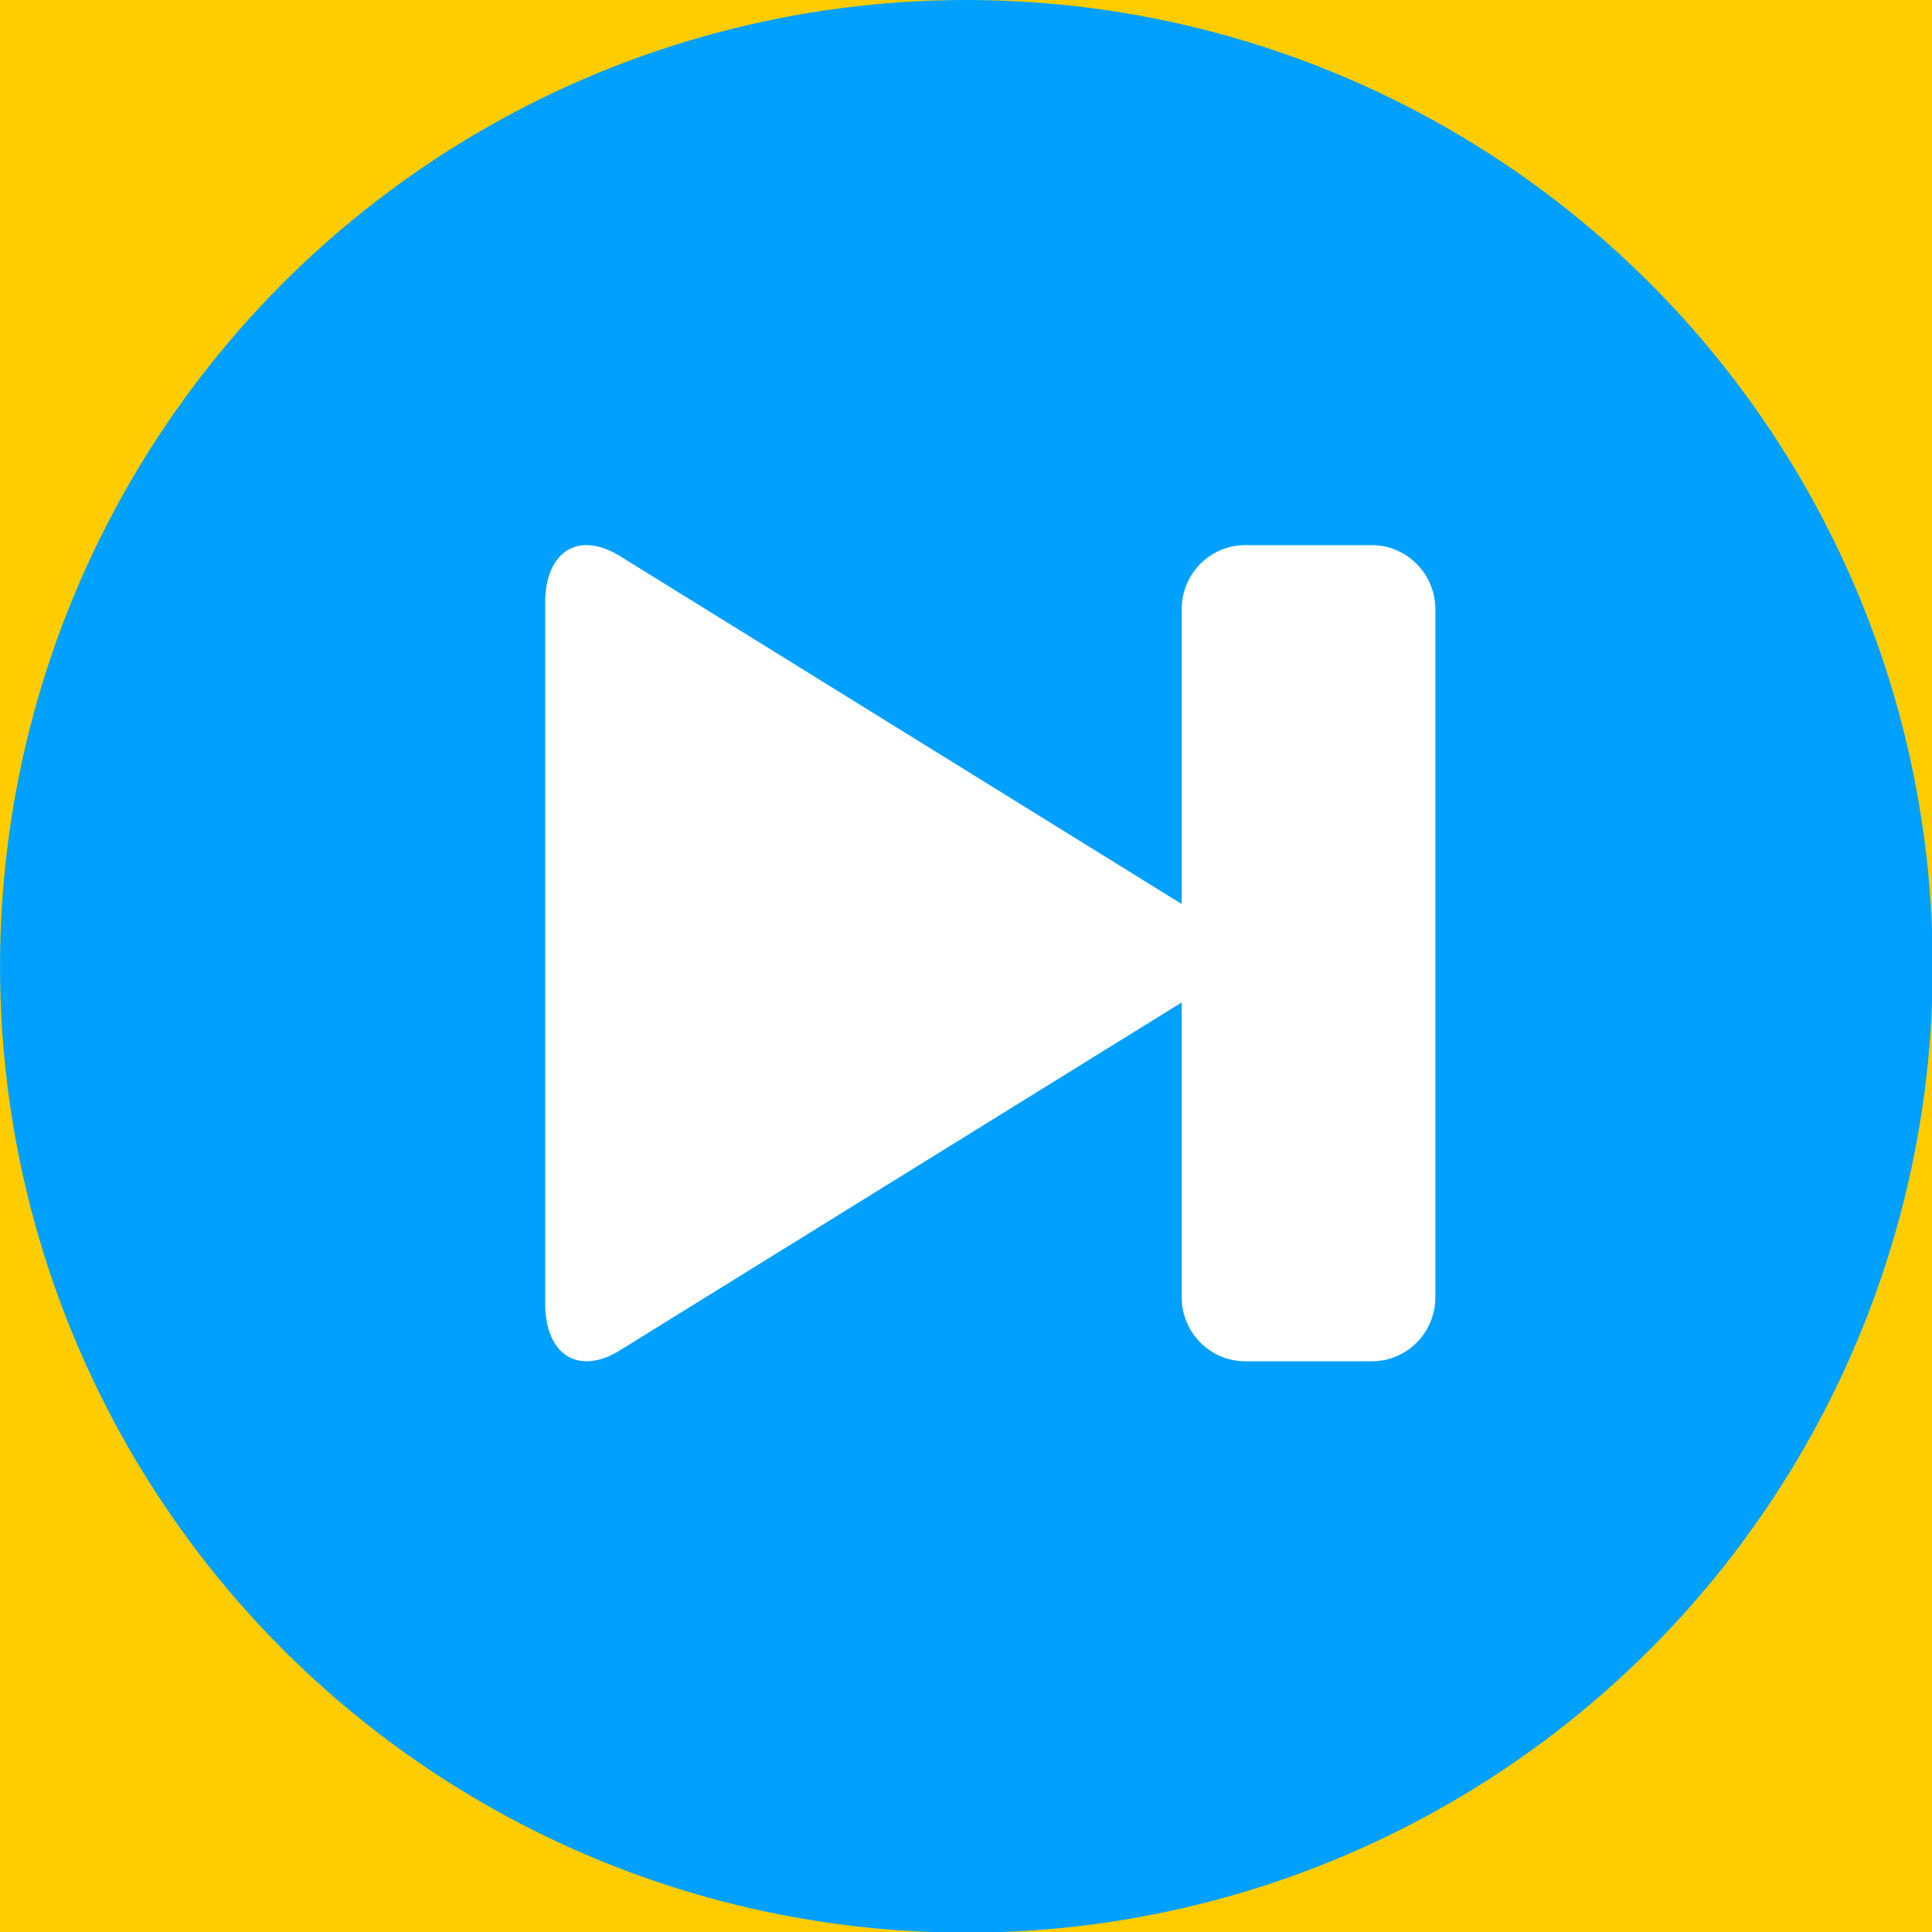 <?xml version="1.0" encoding="UTF-8" standalone="no"?>
<svg
   xmlns:dc="http://purl.org/dc/elements/1.1/"
   xmlns:cc="http://creativecommons.org/ns#"
   xmlns:rdf="http://www.w3.org/1999/02/22-rdf-syntax-ns#"
   xmlns:svg="http://www.w3.org/2000/svg"
   xmlns="http://www.w3.org/2000/svg"
   xmlns:sodipodi="http://sodipodi.sourceforge.net/DTD/sodipodi-0.dtd"
   xmlns:inkscape="http://www.inkscape.org/namespaces/inkscape"
   width="20"
   height="20"
   viewBox="0 0 20 20"
   version="1.1"
   id="svg17"
   sodipodi:docname="next_s.svg"
   inkscape:version="0.92.4 (5da689c313, 2019-01-14)">
  <rect x="0" y="0" width="20" height="20" fill="#333333" stroke="none"/>
  <sodipodi:namedview
     pagecolor="#ffffff"
     bordercolor="#666666"
     borderopacity="1"
     objecttolerance="10"
     gridtolerance="10"
     guidetolerance="10"
     inkscape:pageopacity="0"
     inkscape:pageshadow="2"
     inkscape:window-width="3000"
     inkscape:window-height="1844"
     id="namedview19"
     showgrid="false"
     inkscape:zoom="22.627417"
     inkscape:cx="16.446494"
     inkscape:cy="7.1830997"
     inkscape:window-x="-16"
     inkscape:window-y="-16"
     inkscape:window-maximized="1"
     inkscape:current-layer="05.100.00-OpenSource-Amplitude" />
  <!-- Generator: Sketch 41.2 (35397) - http://www.bohemiancoding.com/sketch -->
  <title
     id="title2">Next</title>
  <desc
     id="desc4">Created with Sketch.</desc>
  <defs
     id="defs6" />
  <g
     id="05.100.00-OpenSource-Amplitude"
     inkscape:export-filename="C:\Users\tyYang\Desktop\next.png"
     inkscape:export-xdpi="300.30768"
     inkscape:export-ydpi="300.30768"
     style="fill:none;fill-rule:evenodd;stroke:none;stroke-width:1"
     transform="scale(0.513)">
    <rect
       style="opacity:1;fill:#ffcc00;fill-opacity:1;stroke:none;stroke-width:2.202;stroke-linecap:round;stroke-linejoin:round;stroke-miterlimit:4;stroke-dasharray:none;stroke-dashoffset:0;stroke-opacity:1"
       id="rect825"
       width="39"
       height="39"
       x="-5.9565739e-09"
       y="-0"
       ry="0" />
    <g
       id="HD_05.100.00-521Website_OpenSource-Amplitude"
       transform="matrix(1,0,0,1,-567.999,-782)">
      <g
         id="Lead-in">
        <g
           id="Player"
           transform="translate(368,359)">
          <g
             id="Controllers/Status/Info"
             transform="translate(0,357)">
            <g
               id="Controls"
               transform="translate(114,56)">
              <g
                 id="Next"
                 transform="translate(86,10)">
                <circle
                   id="Oval-1-Copy"
                   cx="19.5"
                   cy="19.5"
                   r="19.5"
                   style="fill:#00a0ff" />
                <path
                   d="m 27.677,11 h -2.546 c -0.715,0 -1.287,0.58 -1.287,1.298 v 5.944 L 12.557,11.251 C 11.699,10.691 11,11.101 11,12.169 v 14.131 c 0,1.066 0.699,1.481 1.557,0.919 l 11.287,-6.99 v 5.944 c 0,0.72 0.576,1.297 1.287,1.297 h 2.546 c 0.714,0 1.287,-0.577 1.287,-1.297 V 12.298 C 28.965,11.582 28.389,11 27.677,11 Z"
                   id="Shape"
                   inkscape:connector-curvature="0"
                   style="fill:#ffffff" />
              </g>
            </g>
          </g>
        </g>
      </g>
    </g>
  </g>
</svg>
